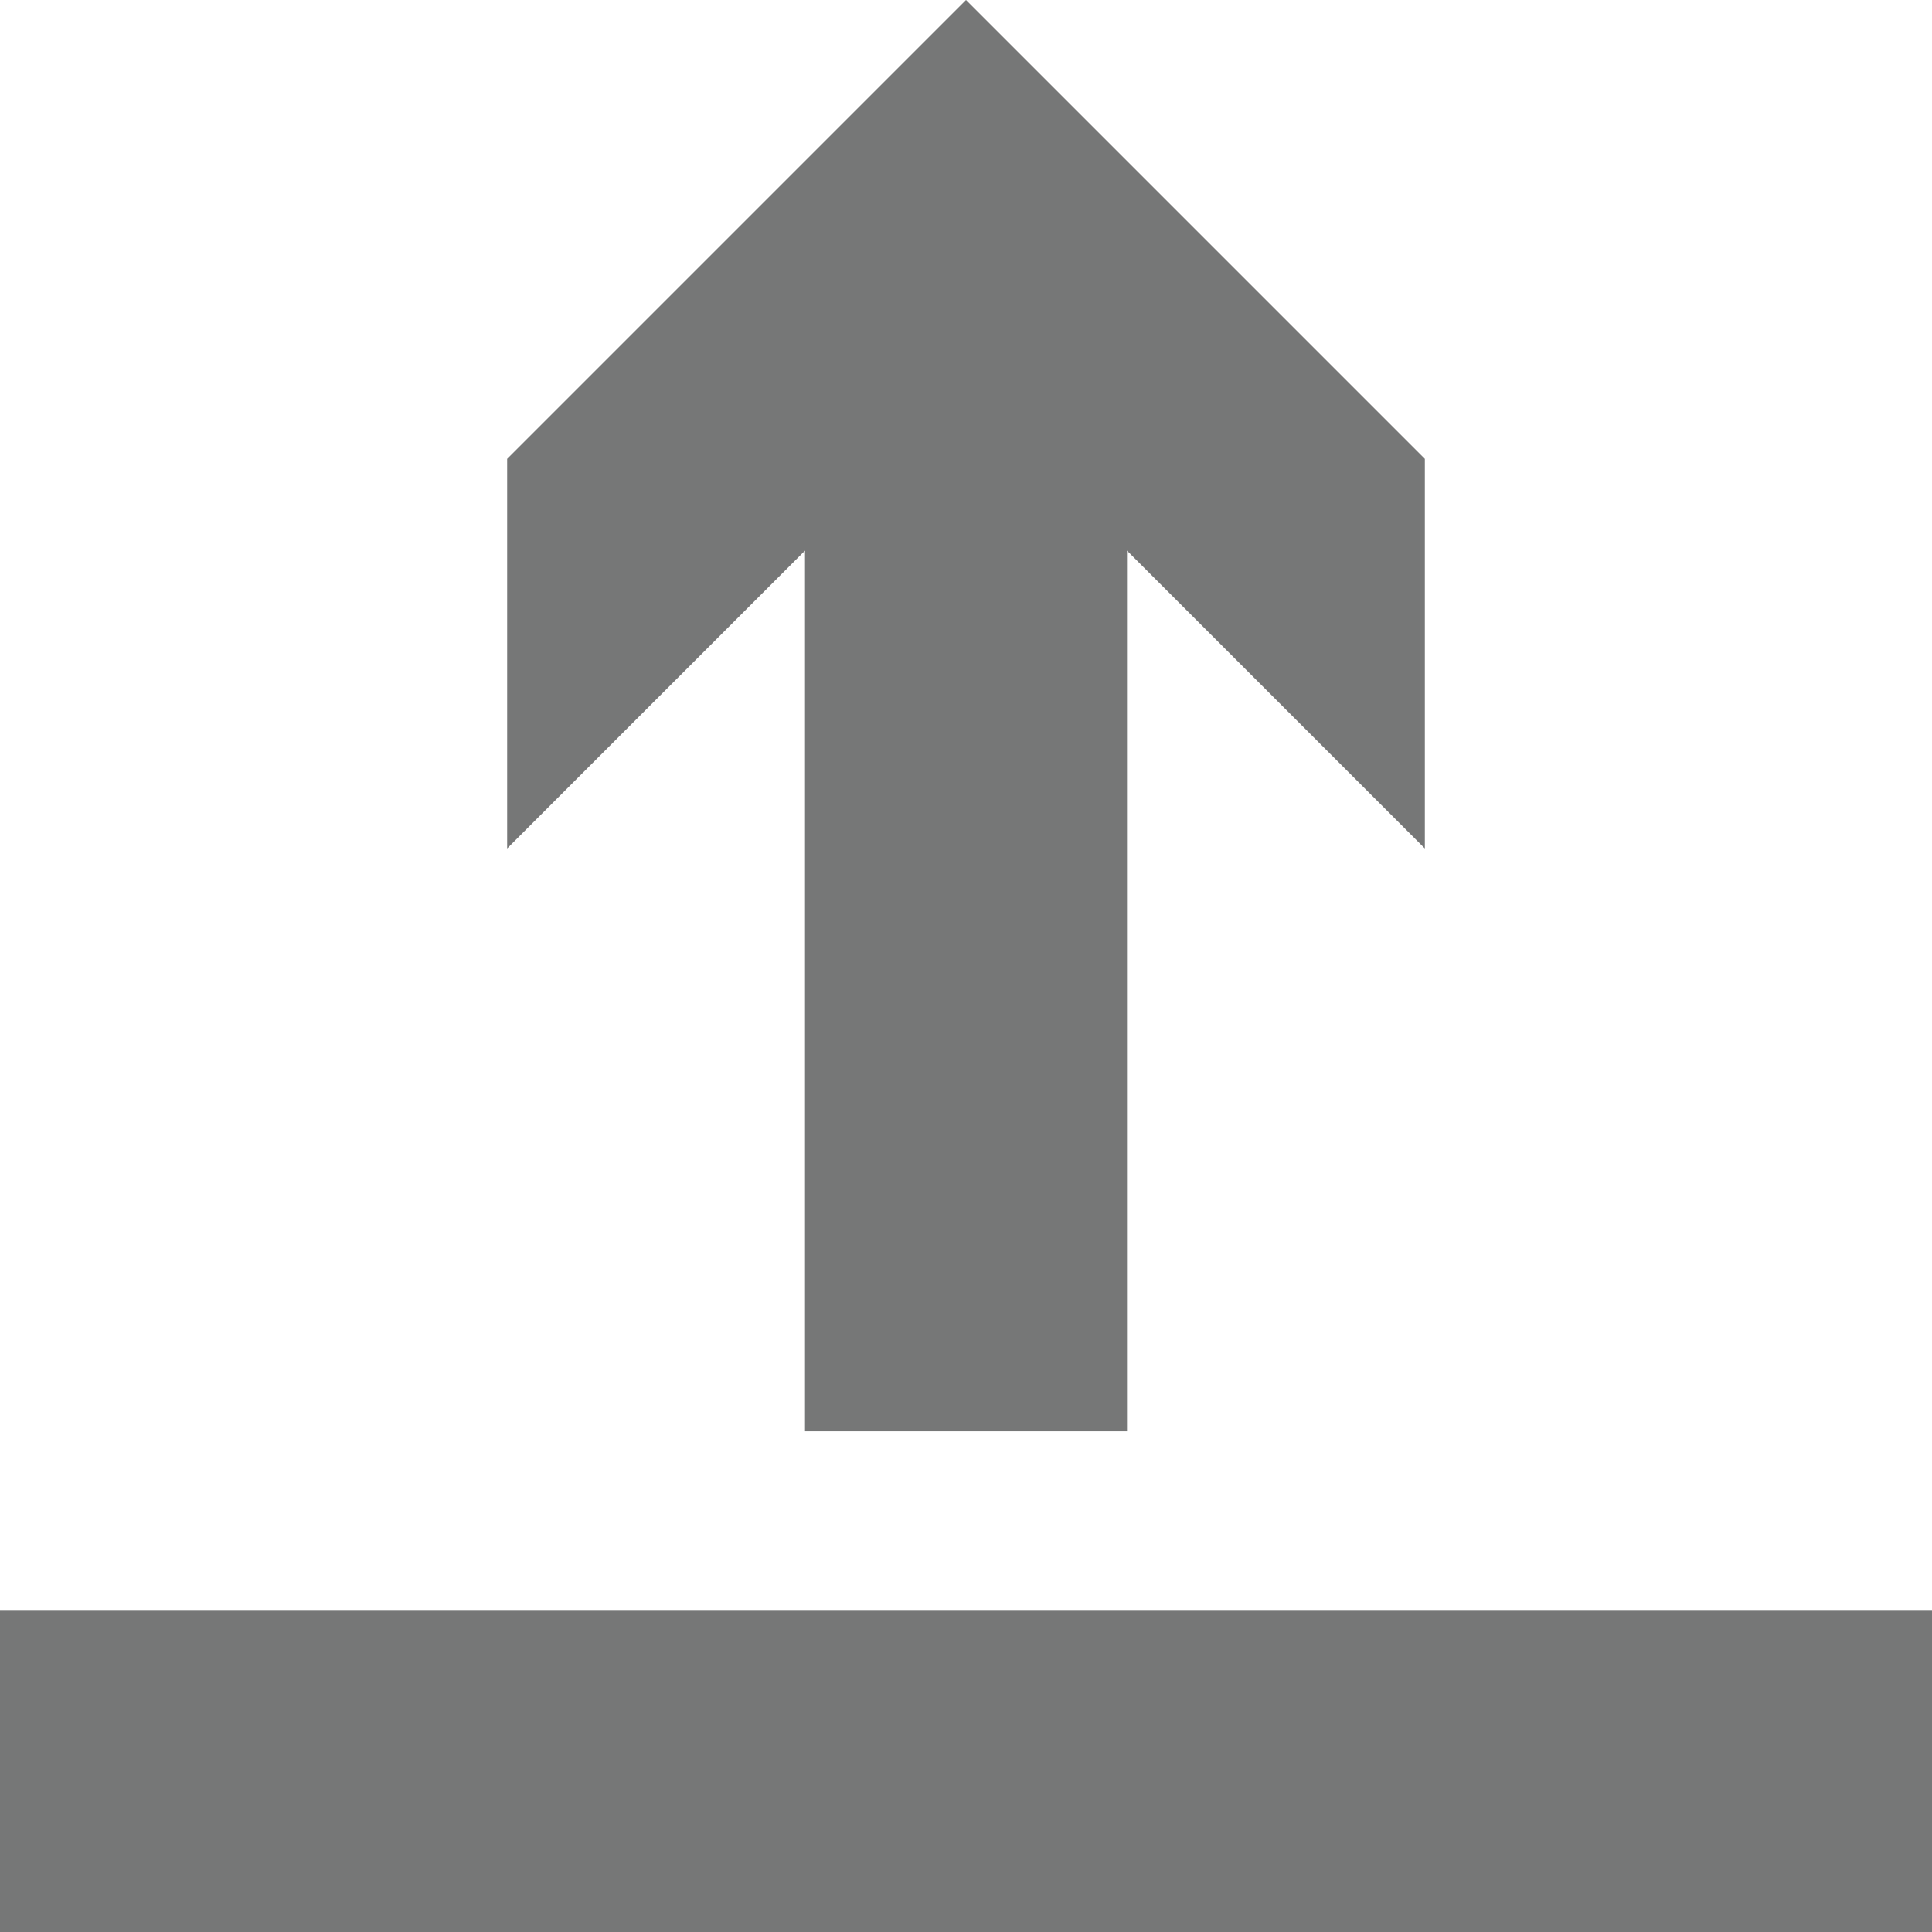 <?xml version="1.0" encoding="utf-8"?>
<!-- Generator: Adobe Illustrator 23.0.1, SVG Export Plug-In . SVG Version: 6.00 Build 0)  -->
<svg version="1.1" id="레이어_2" xmlns="http://www.w3.org/2000/svg" xmlns:xlink="http://www.w3.org/1999/xlink" x="0px"
	 y="0px" viewBox="0 0 12 12" style="enable-background:new 0 0 12 12;" xml:space="preserve">
<style type="text/css">
	.st0{fill:#767777;}
</style>
<rect y="10" class="st0" width="12" height="2"/>
<polygon class="st0" points="8.85,2.85 6,0 3.15,2.85 3.15,5.27 5,3.42 5,8.89 7,8.89 7,3.42 8.85,5.27 "/>
</svg>
